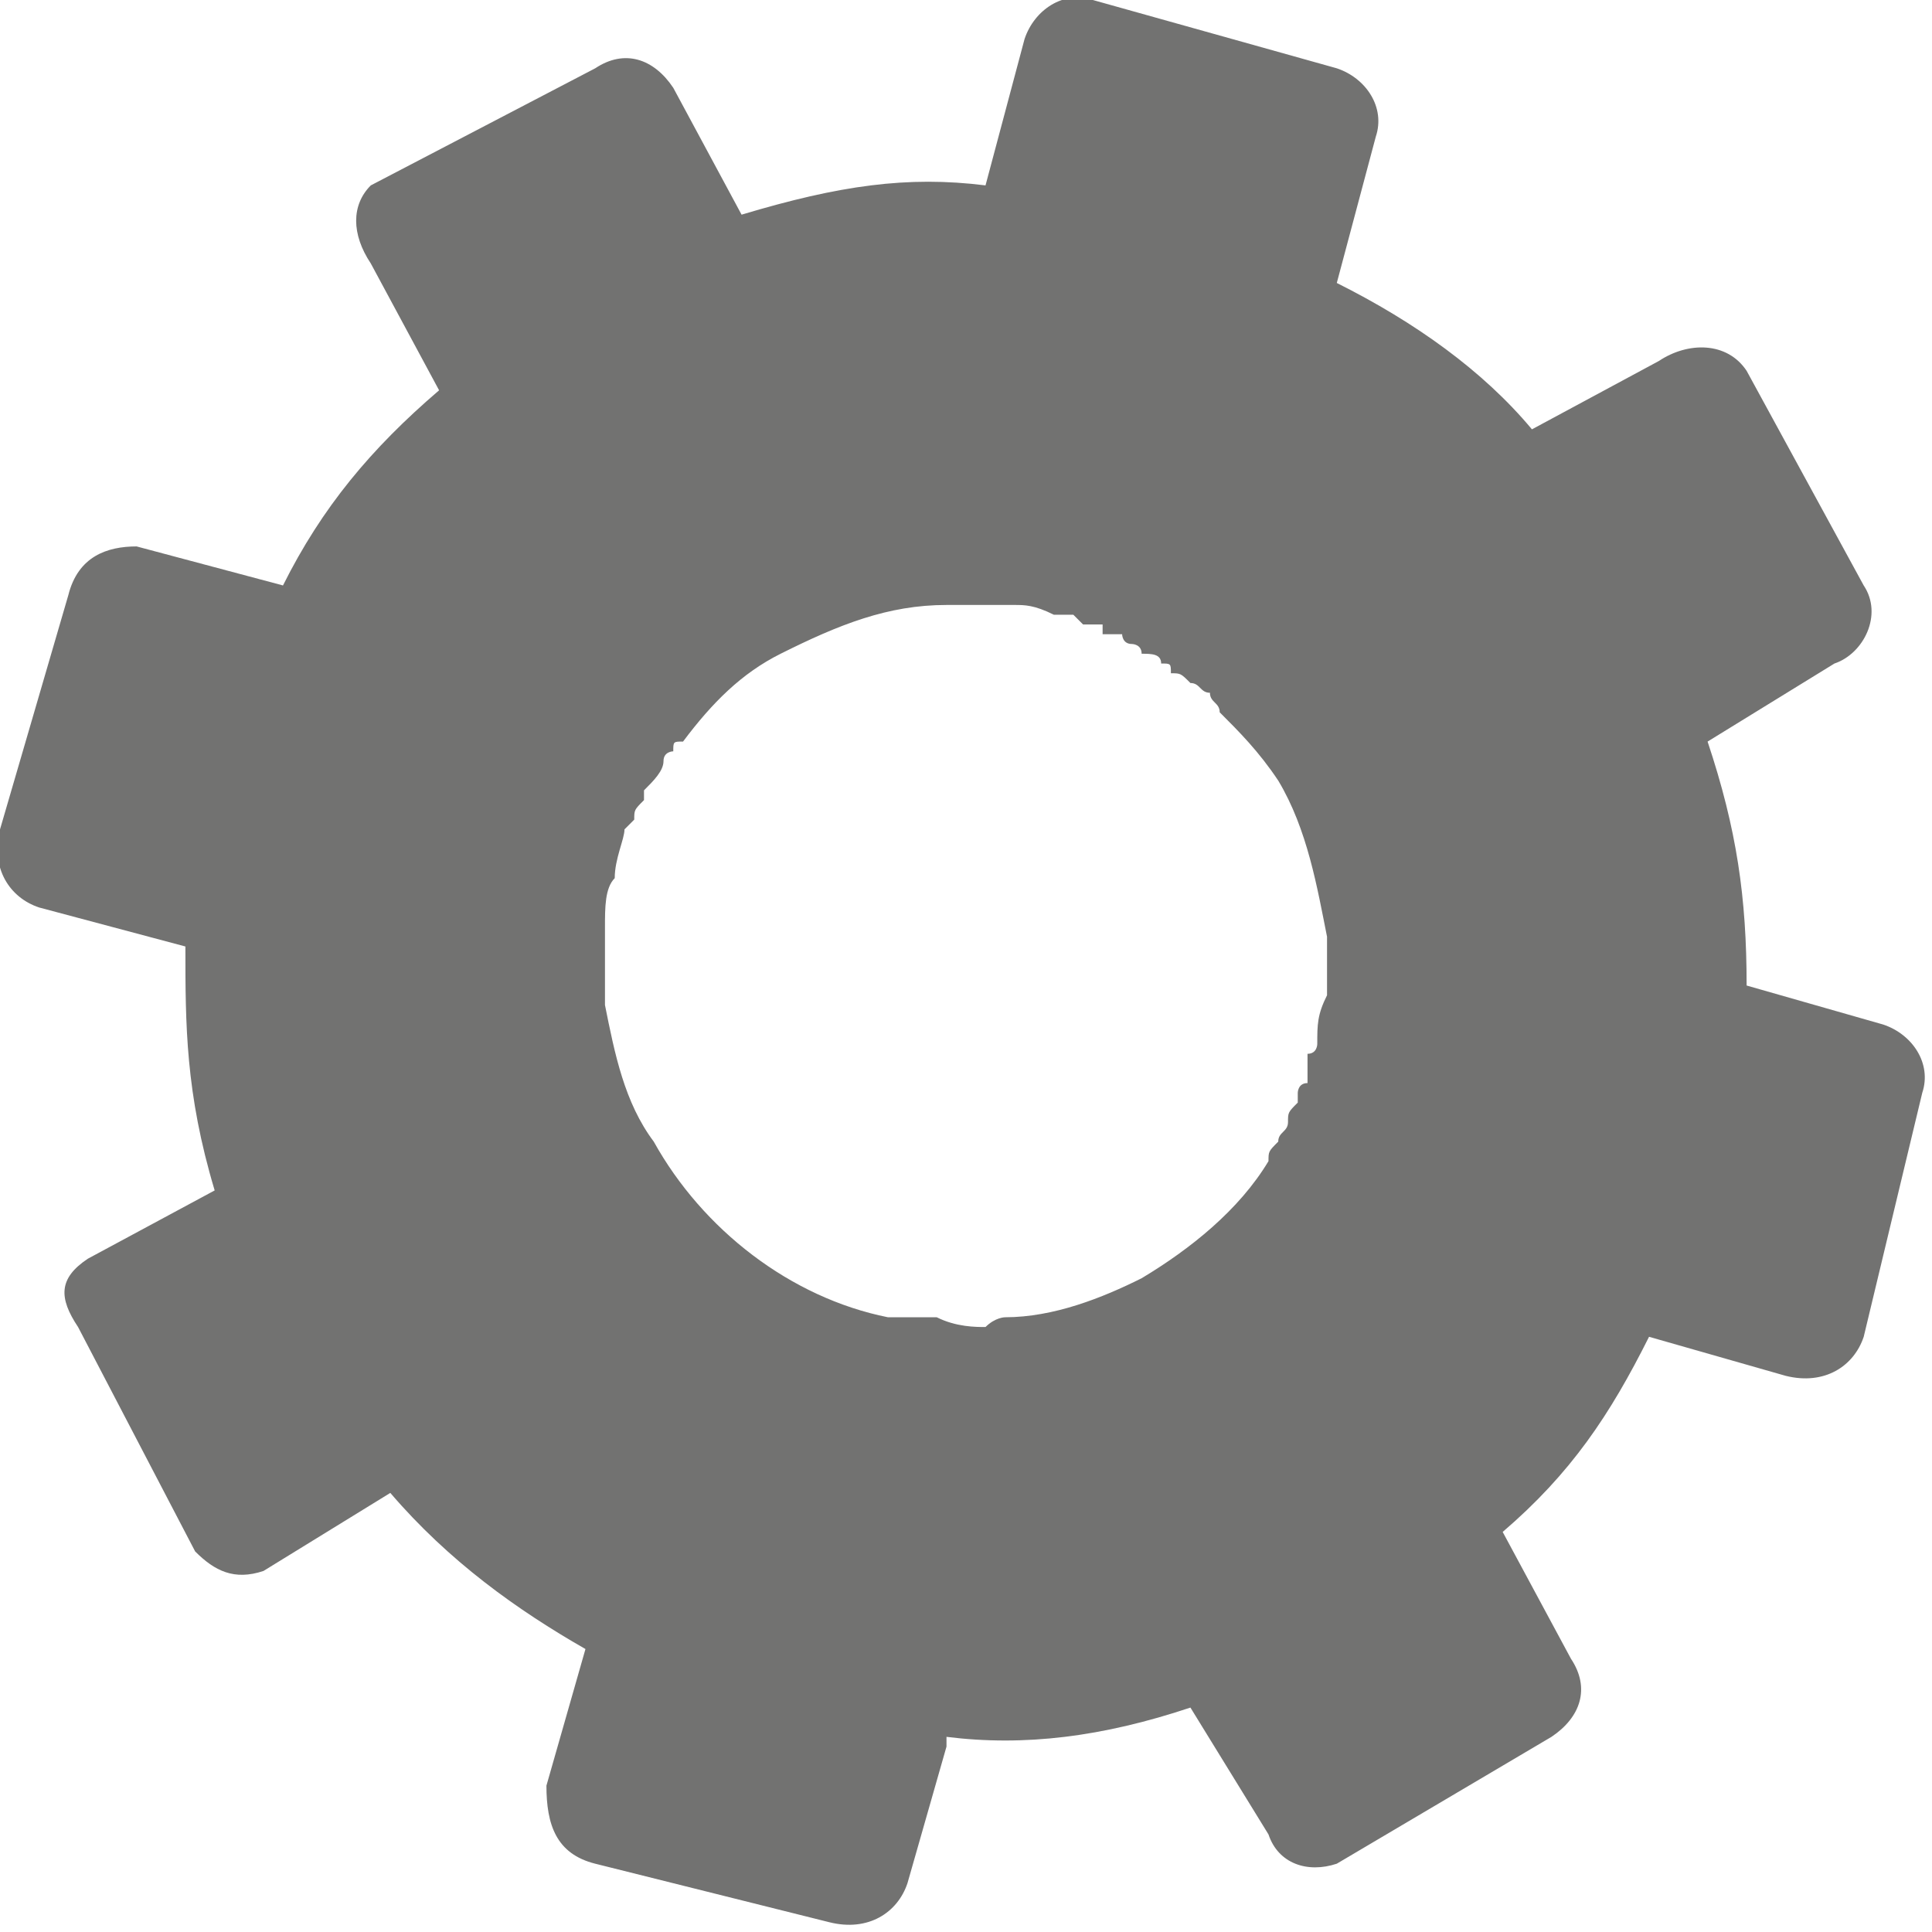 <?xml version="1.0" encoding="UTF-8"?>
<!DOCTYPE svg PUBLIC "-//W3C//DTD SVG 1.1//EN" "http://www.w3.org/Graphics/SVG/1.1/DTD/svg11.dtd">
<!-- Creator: CorelDRAW X8 -->
<svg xmlns="http://www.w3.org/2000/svg" xml:space="preserve" width="16.221mm" height="16.221mm" version="1.1" style="shape-rendering:geometricPrecision; text-rendering:geometricPrecision; image-rendering:optimizeQuality; fill-rule:evenodd; clip-rule:evenodd"
viewBox="0 0 198 198"
 xmlns:xlink="http://www.w3.org/1999/xlink">
 <defs>
  <style type="text/css">
   <![CDATA[
    .fil0 {fill:#727271;fill-rule:nonzero}
   ]]>
  </style>
 </defs>
 <g id="Layer_x0020_1">
  <path class="fil0" d="M191 60l-12 -22c-2,-3 -6,-3 -9,-1l-13 7 0 0c-5,-6 -12,-11 -20,-15l4 -15c1,-3 -1,-6 -4,-7l-25 -7c-3,-1 -6,1 -7,4l-4 15 0 0c-8,-1 -15,0 -25,3l-7 -13c-2,-3 -5,-4 -8,-2l-23 12c-2,2 -2,5 0,8l7 13 0 0c-7,6 -12,12 -16,20l-15 -4c-3,0 -6,1 -7,5l-7 24c-1,4 1,7 4,8l15 4 0 0c0,8 0,15 3,25l-13 7c-3,2 -3,4 -1,7l12 23c2,2 4,3 7,2l13 -8 0 0c6,7 13,12 20,16l-4 14c0,4 1,7 5,8l24 6c4,1 7,-1 8,-4l4 -14 0 -1c8,1 16,0 25,-3l8 13c1,3 4,4 7,3l22 -13c3,-2 4,-5 2,-8l-7 -13 0 0c7,-6 11,-12 15,-20l14 4c4,1 7,-1 8,-4l6 -25c1,-3 -1,-6 -4,-7l-14 -4 0 0c0,-9 -1,-16 -4,-25l13 -8c3,-1 5,-5 3,-8zm-121 16c3,-4 6,-7 10,-9 6,-3 11,-5 17,-5 1,0 1,0 2,0 0,0 0,0 1,0 0,0 1,0 1,0 1,0 2,0 2,0 0,0 1,0 1,0 1,0 2,0 4,1 0,0 0,0 0,0 1,0 2,0 2,0 0,0 1,1 1,1 1,0 1,0 2,0 0,0 0,1 0,1 1,0 1,0 2,0 0,0 0,1 1,1 0,0 1,0 1,1 1,0 2,0 2,1 1,0 1,0 1,1 1,0 1,0 2,1 1,0 1,1 2,1 0,1 1,1 1,2 2,2 4,4 6,7 3,5 4,11 5,16 0,1 0,2 0,3 0,0 0,1 0,1 0,1 0,2 0,2 -1,2 -1,3 -1,5 0,0 0,1 -1,1 0,1 0,2 0,3 -1,0 -1,1 -1,1 0,1 0,1 0,1 -1,1 -1,1 -1,2 0,1 -1,1 -1,2 -1,1 -1,1 -1,2 -3,5 -8,9 -13,12 -4,2 -9,4 -14,4 0,0 -1,0 -2,1 -1,0 -3,0 -5,-1 -1,0 -1,0 -2,0 0,0 0,0 -1,0 0,0 -1,0 -2,0 -10,-2 -19,-9 -24,-18 -3,-4 -4,-9 -5,-14 0,-2 0,-4 0,-6 0,-1 0,-2 0,-2 0,-2 0,-4 1,-5 0,-2 1,-4 1,-5 1,-1 1,-1 1,-1 0,-1 0,-1 1,-2 0,0 0,-1 0,-1 1,-1 2,-2 2,-3 0,-1 1,-1 1,-1 0,-1 0,-1 1,-1z"/>
 </g>
</svg>

